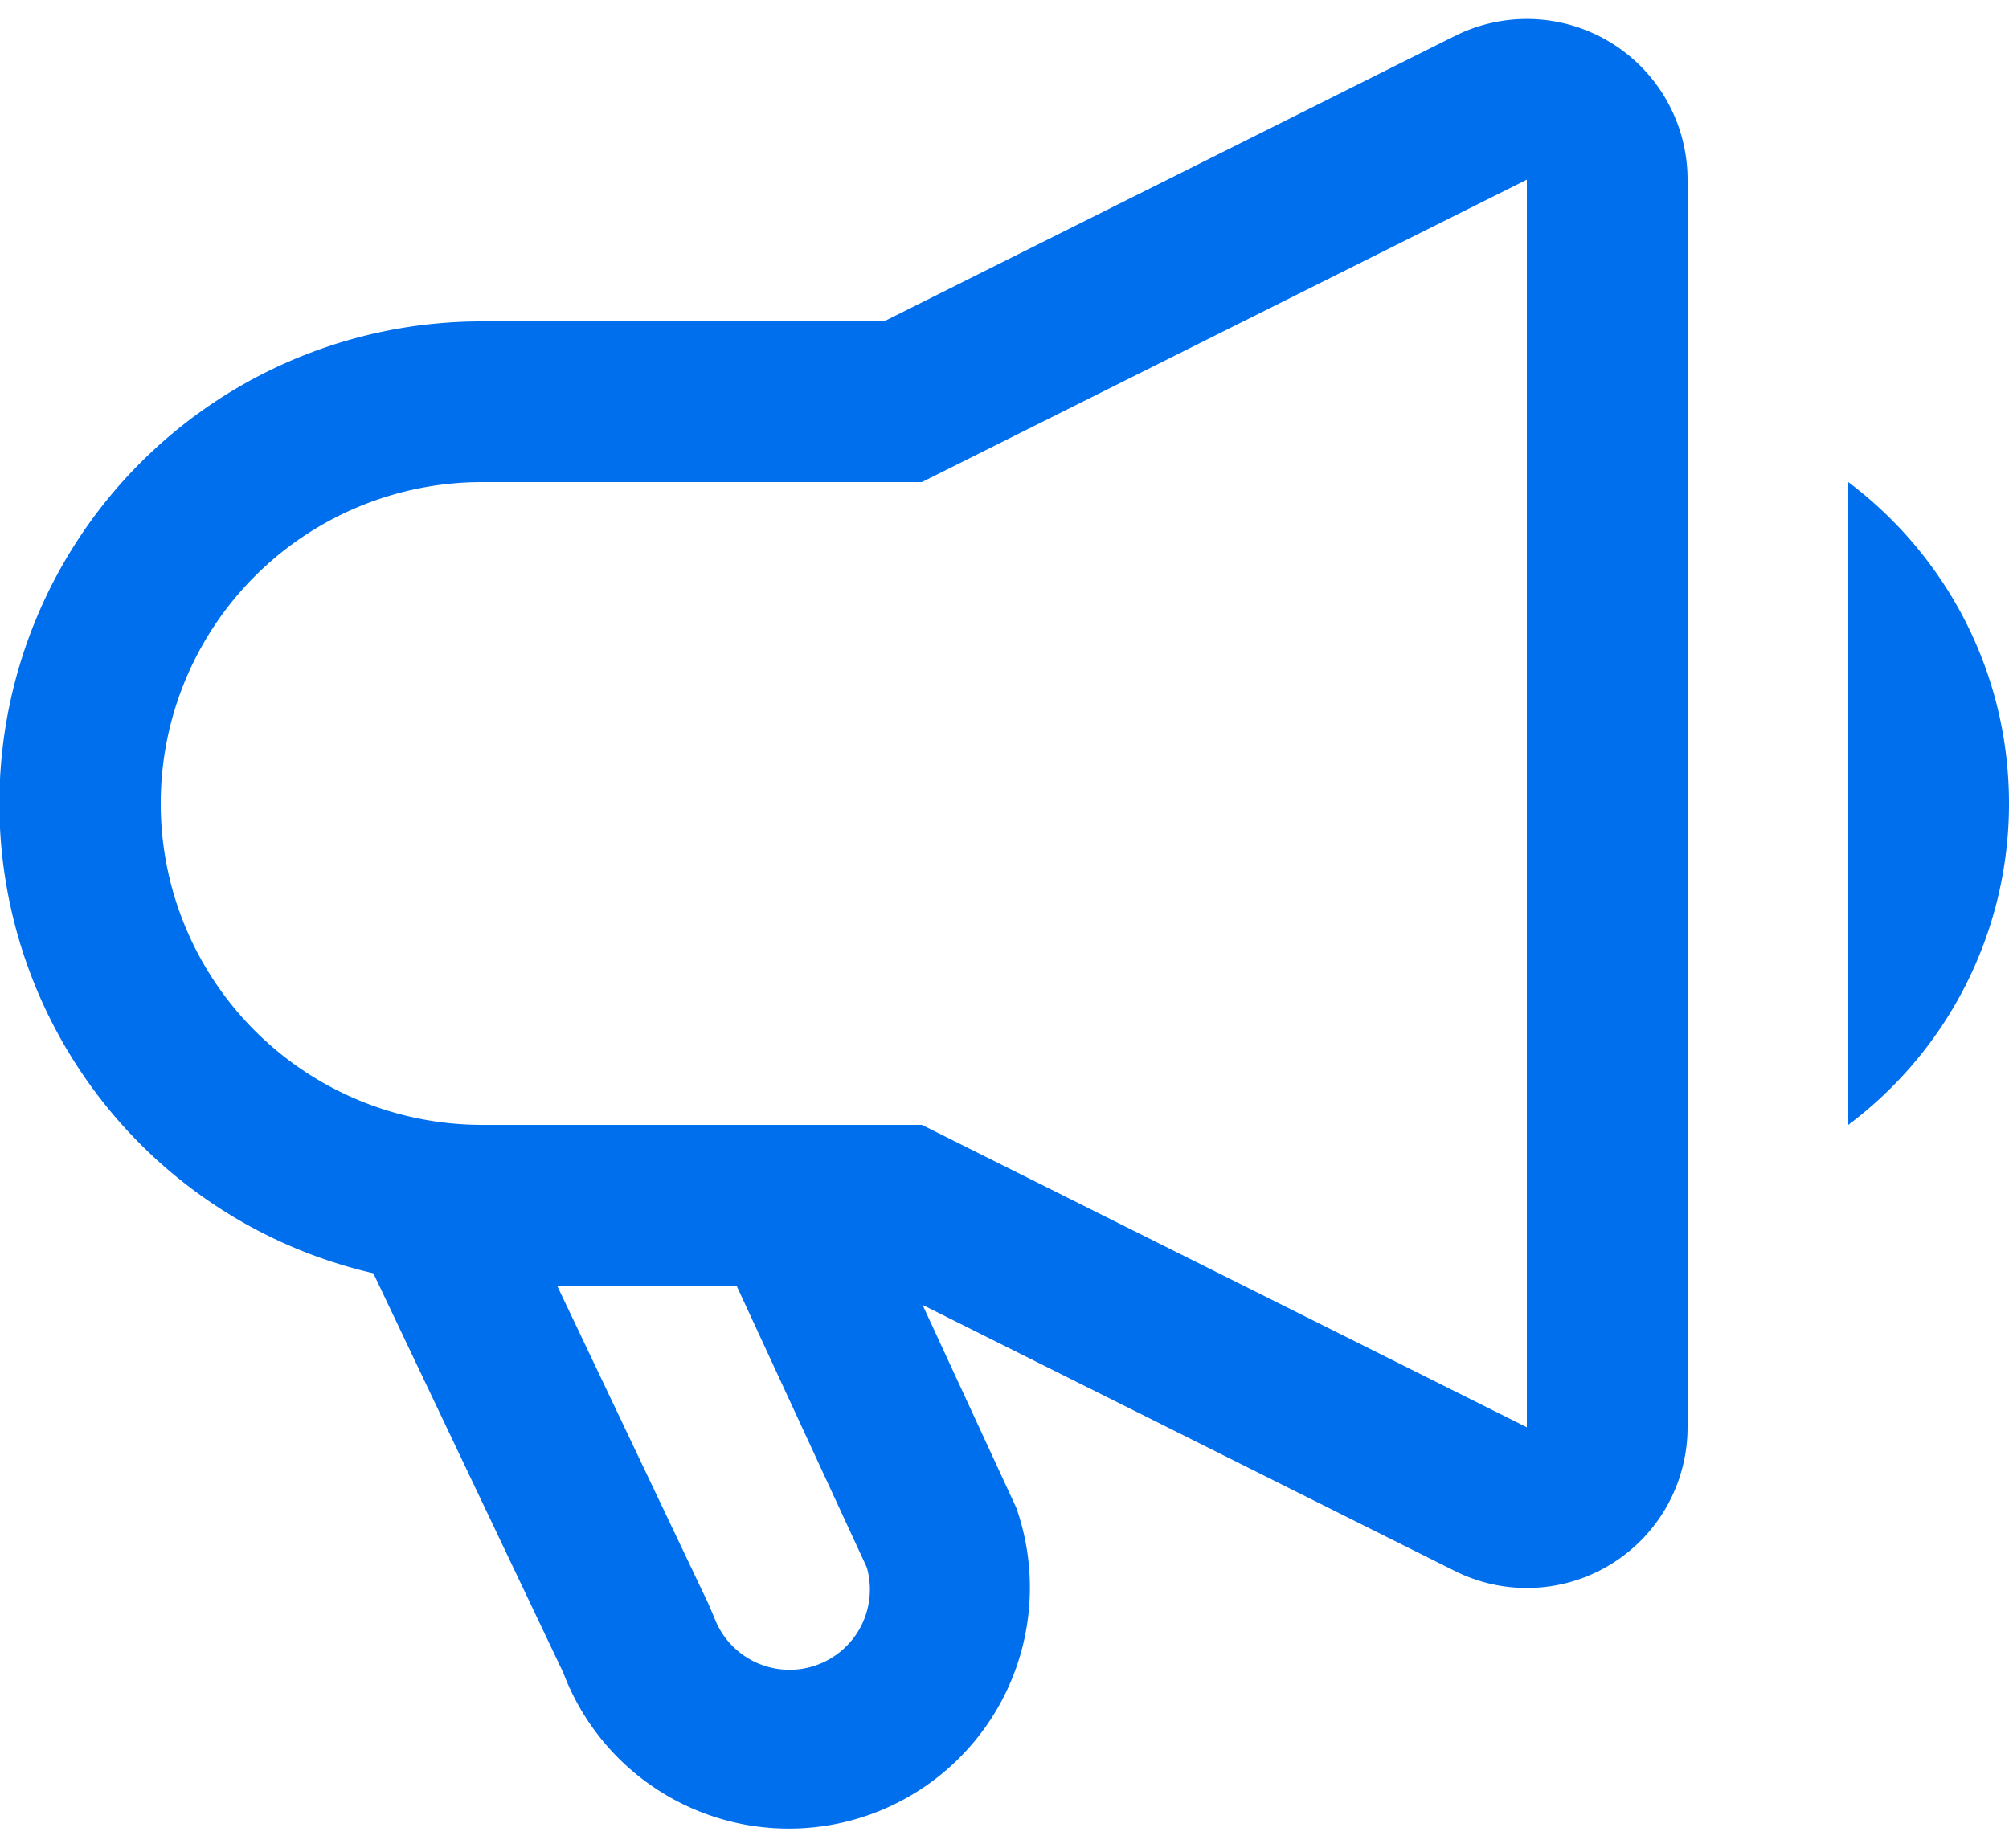 <svg xmlns="http://www.w3.org/2000/svg" width="25" height="23" viewBox="0 0 25 23">
    <path fill="#006FEE" fill-rule="evenodd" d="M11.48 16.24l1.167 2.526A3 3 0 0 1 7.01 20.82l-2.364-4.973A6 6 0 0 1 6 4h5L18.106.447A2 2 0 0 1 21 2.237v15.527a2 2 0 0 1-2.894 1.789l-6.627-3.313zM9.164 16H6.932l1.883 3.96.074.174a1 1 0 0 0 1.898-.625L9.165 16zM6 6a4 4 0 1 0 0 8h5.472L19 17.764V2.236L11.472 6H6zm17 8V6c1.214.912 2 2.365 2 4a4.992 4.992 0 0 1-2 4z"/>
</svg>
